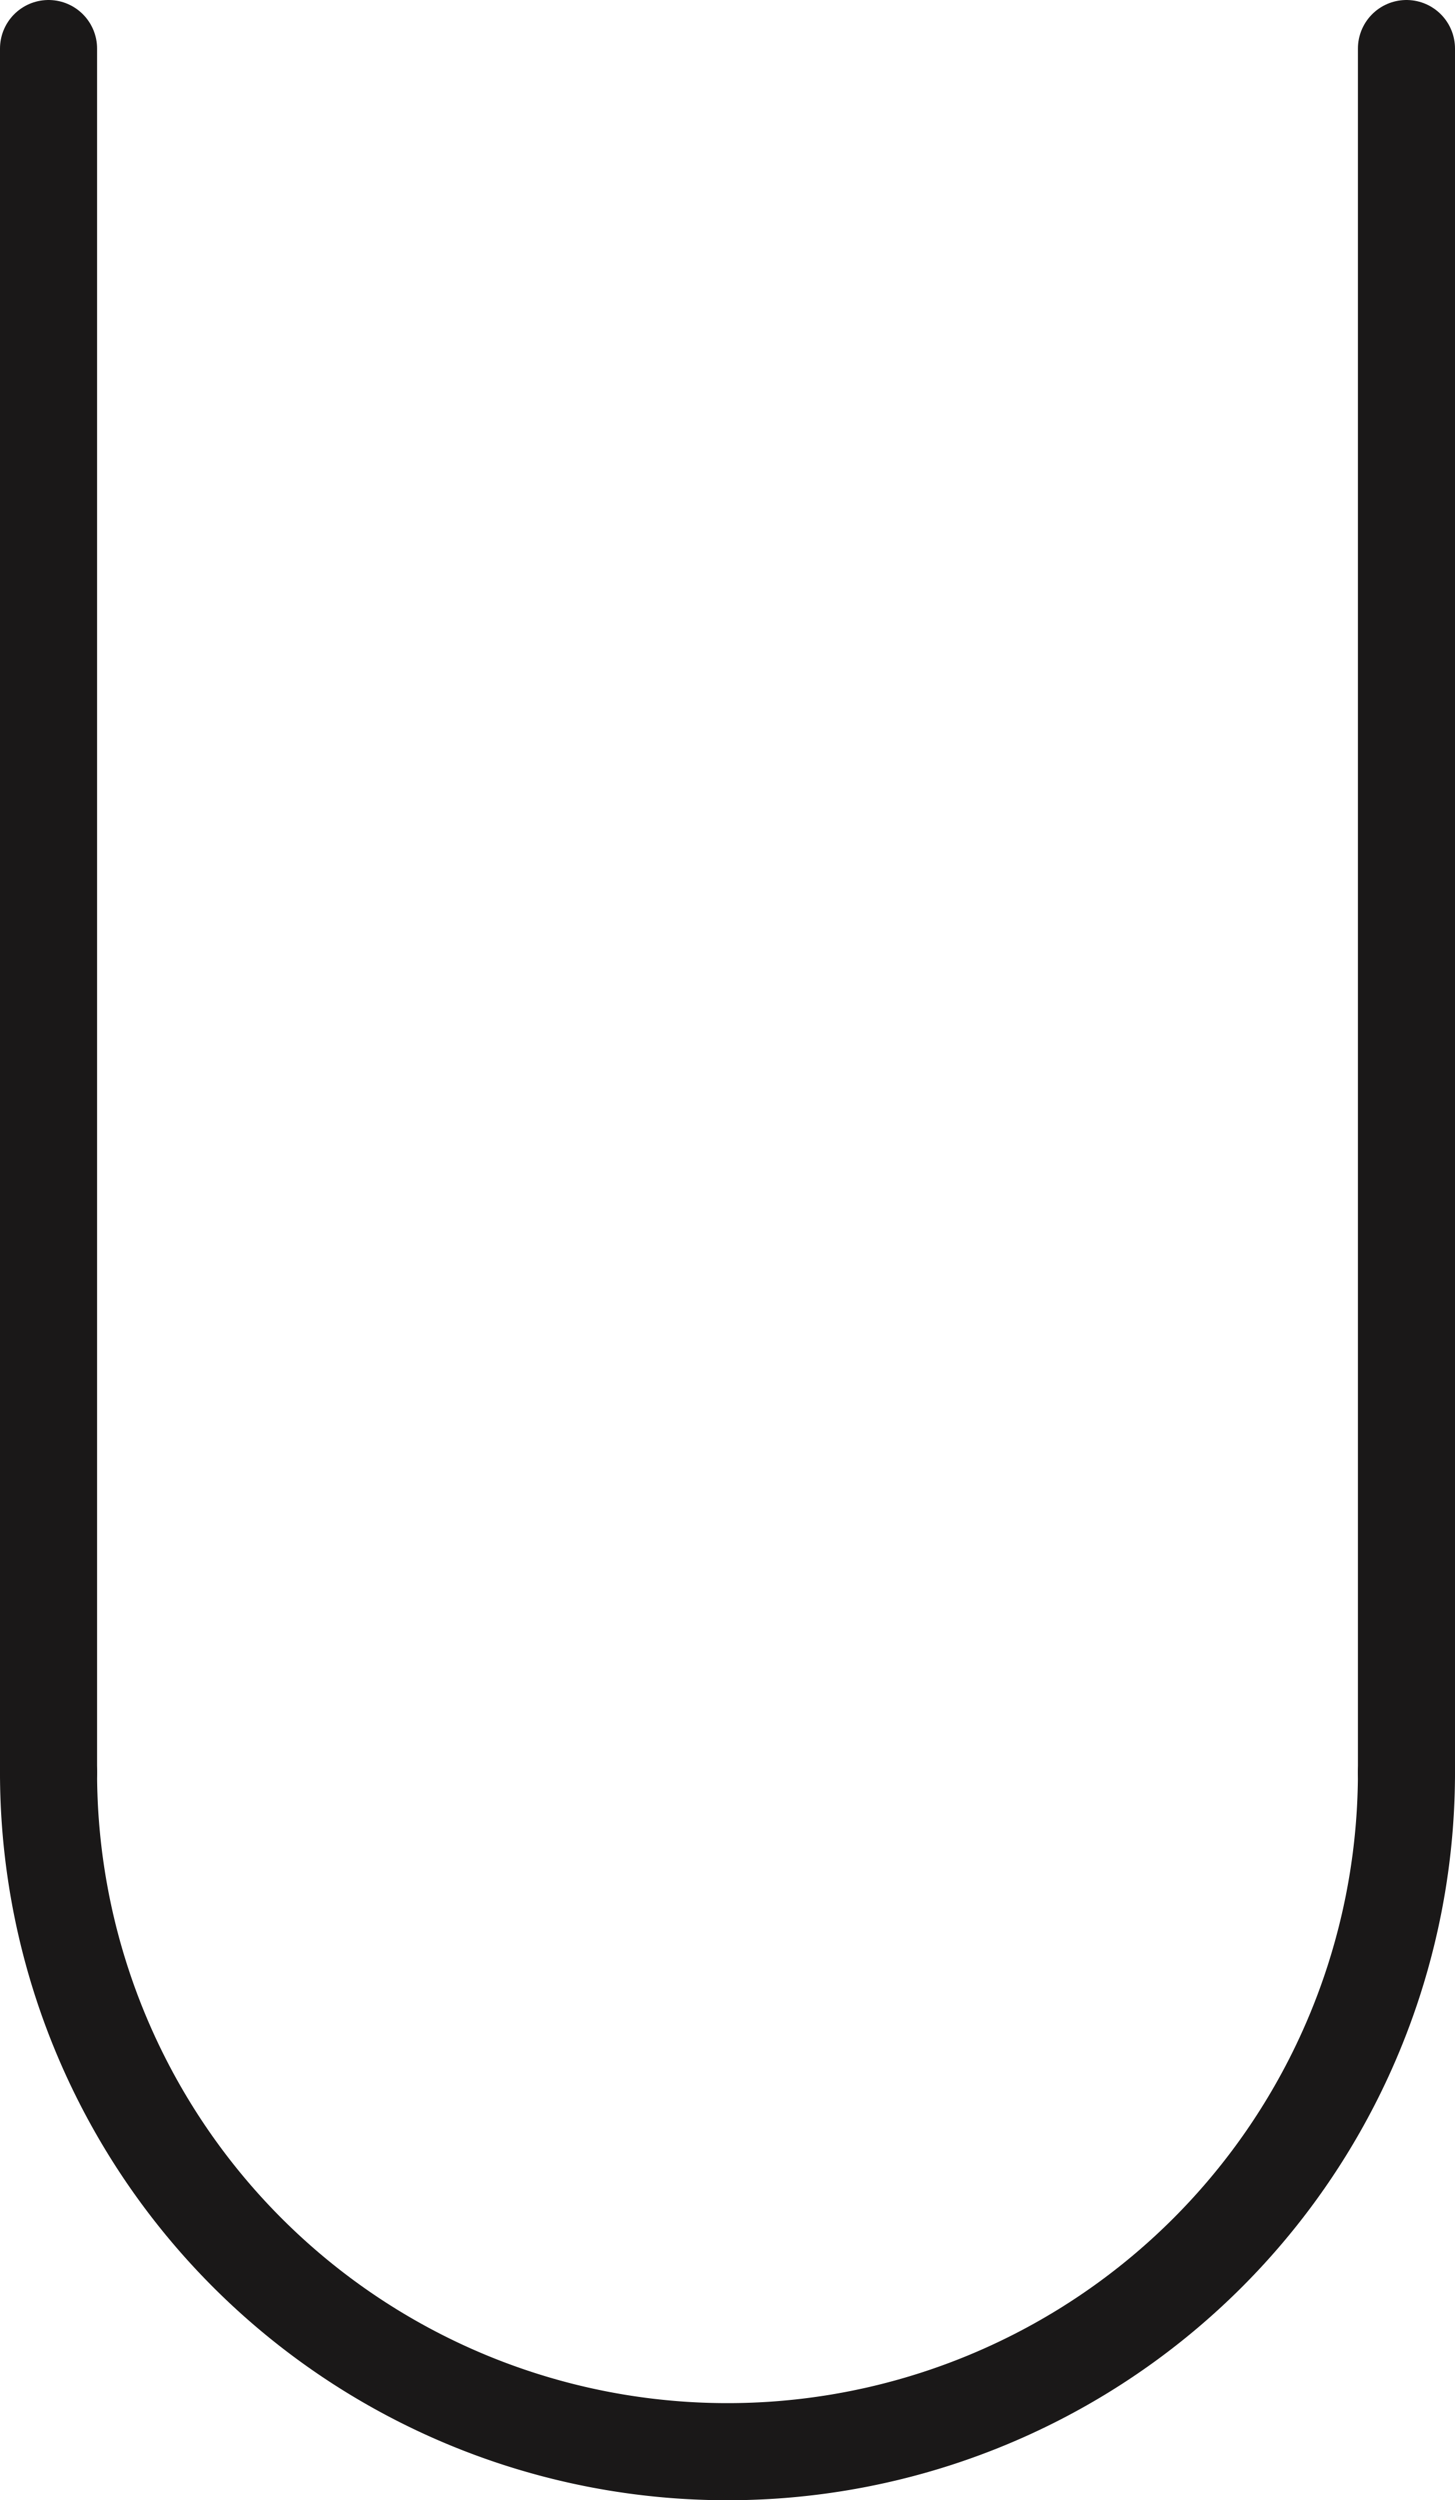 <svg xmlns="http://www.w3.org/2000/svg" width="179.857" height="308.954" viewBox="0 0 179.857 308.954">
  <g id="Group_26" data-name="Group 26" transform="translate(-315 -138.584)">
    <path id="Path_4" data-name="Path 4" d="M321,357.609a83.928,83.928,0,1,0,167.857,0" fill="none" stroke="#1a1818" stroke-linecap="round" stroke-miterlimit="10" stroke-width="12"/>
    <line id="Line_6" data-name="Line 6" y1="213.025" transform="translate(321 144.584)" fill="none" stroke="#1a1818" stroke-linecap="round" stroke-miterlimit="10" stroke-width="12"/>
    <line id="Line_7" data-name="Line 7" y1="213.025" transform="translate(488.857 144.584)" fill="none" stroke="#1a1818" stroke-linecap="round" stroke-miterlimit="10" stroke-width="12"/>
  </g>
</svg>
